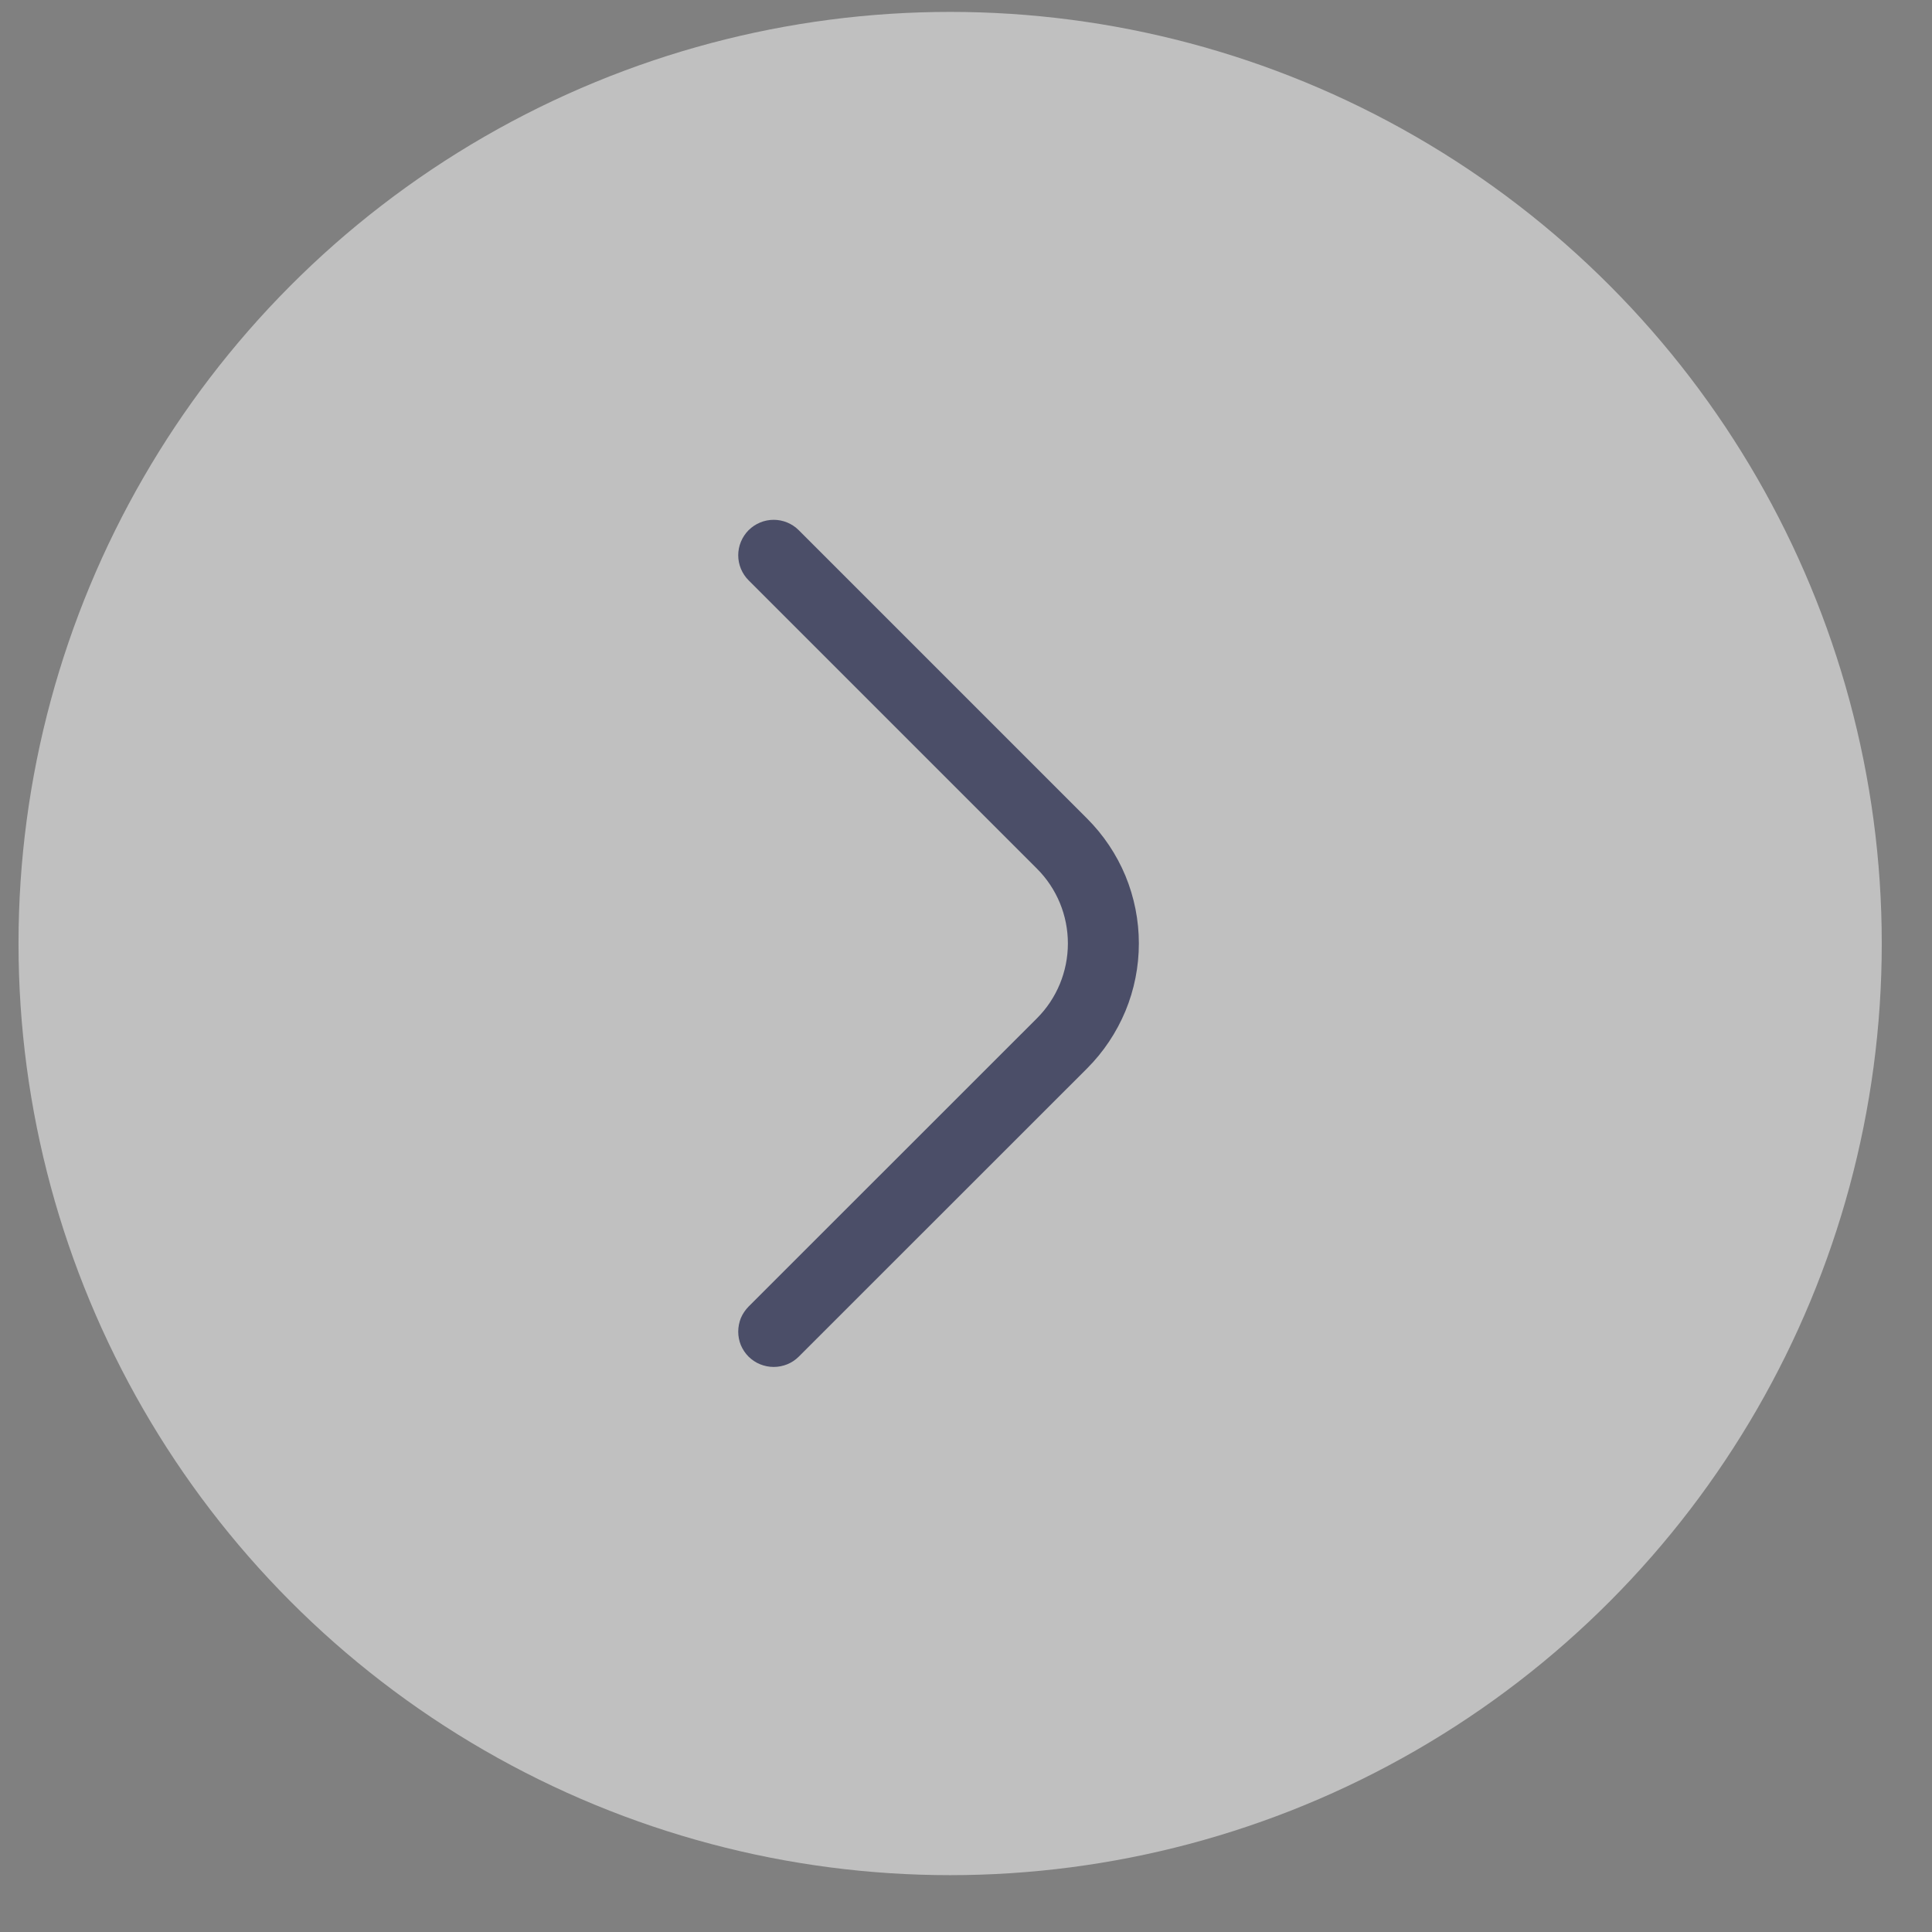 <svg width="19" height="19" viewBox="0 0 19 19" fill="none" xmlns="http://www.w3.org/2000/svg">
<rect x="0" y="0" width="19" height="19" fill="#808080" stroke="none"/>
<circle opacity="0.5" cx="9.344" cy="9.279" r="9.162" fill="white"/>
<g clip-path="url(#clip0_126_64344)">
<path d="M7.609 13.443C7.563 13.443 7.518 13.434 7.476 13.417C7.433 13.4 7.395 13.374 7.362 13.342C7.33 13.31 7.304 13.271 7.286 13.229C7.269 13.187 7.26 13.142 7.26 13.096C7.26 13.05 7.269 13.005 7.286 12.962C7.304 12.92 7.33 12.882 7.362 12.849L10.198 10.014C10.393 9.819 10.502 9.554 10.502 9.278C10.502 9.002 10.393 8.738 10.198 8.543L7.362 5.707C7.297 5.642 7.26 5.553 7.26 5.461C7.26 5.368 7.297 5.28 7.362 5.214C7.428 5.149 7.516 5.112 7.609 5.112C7.701 5.112 7.79 5.149 7.855 5.214L10.691 8.05C10.852 8.211 10.98 8.402 11.068 8.613C11.155 8.824 11.2 9.05 11.2 9.278C11.2 9.507 11.155 9.733 11.068 9.943C10.98 10.154 10.852 10.346 10.691 10.507L7.855 13.342C7.823 13.374 7.784 13.4 7.742 13.417C7.7 13.434 7.654 13.443 7.609 13.443Z" fill="#4B4E68"/>
</g>
<defs>
<clipPath id="clip0_126_64344">
<rect width="8.329" height="8.329" fill="white" transform="translate(5.18 5.114)"/>
</clipPath>
</defs>
</svg>
